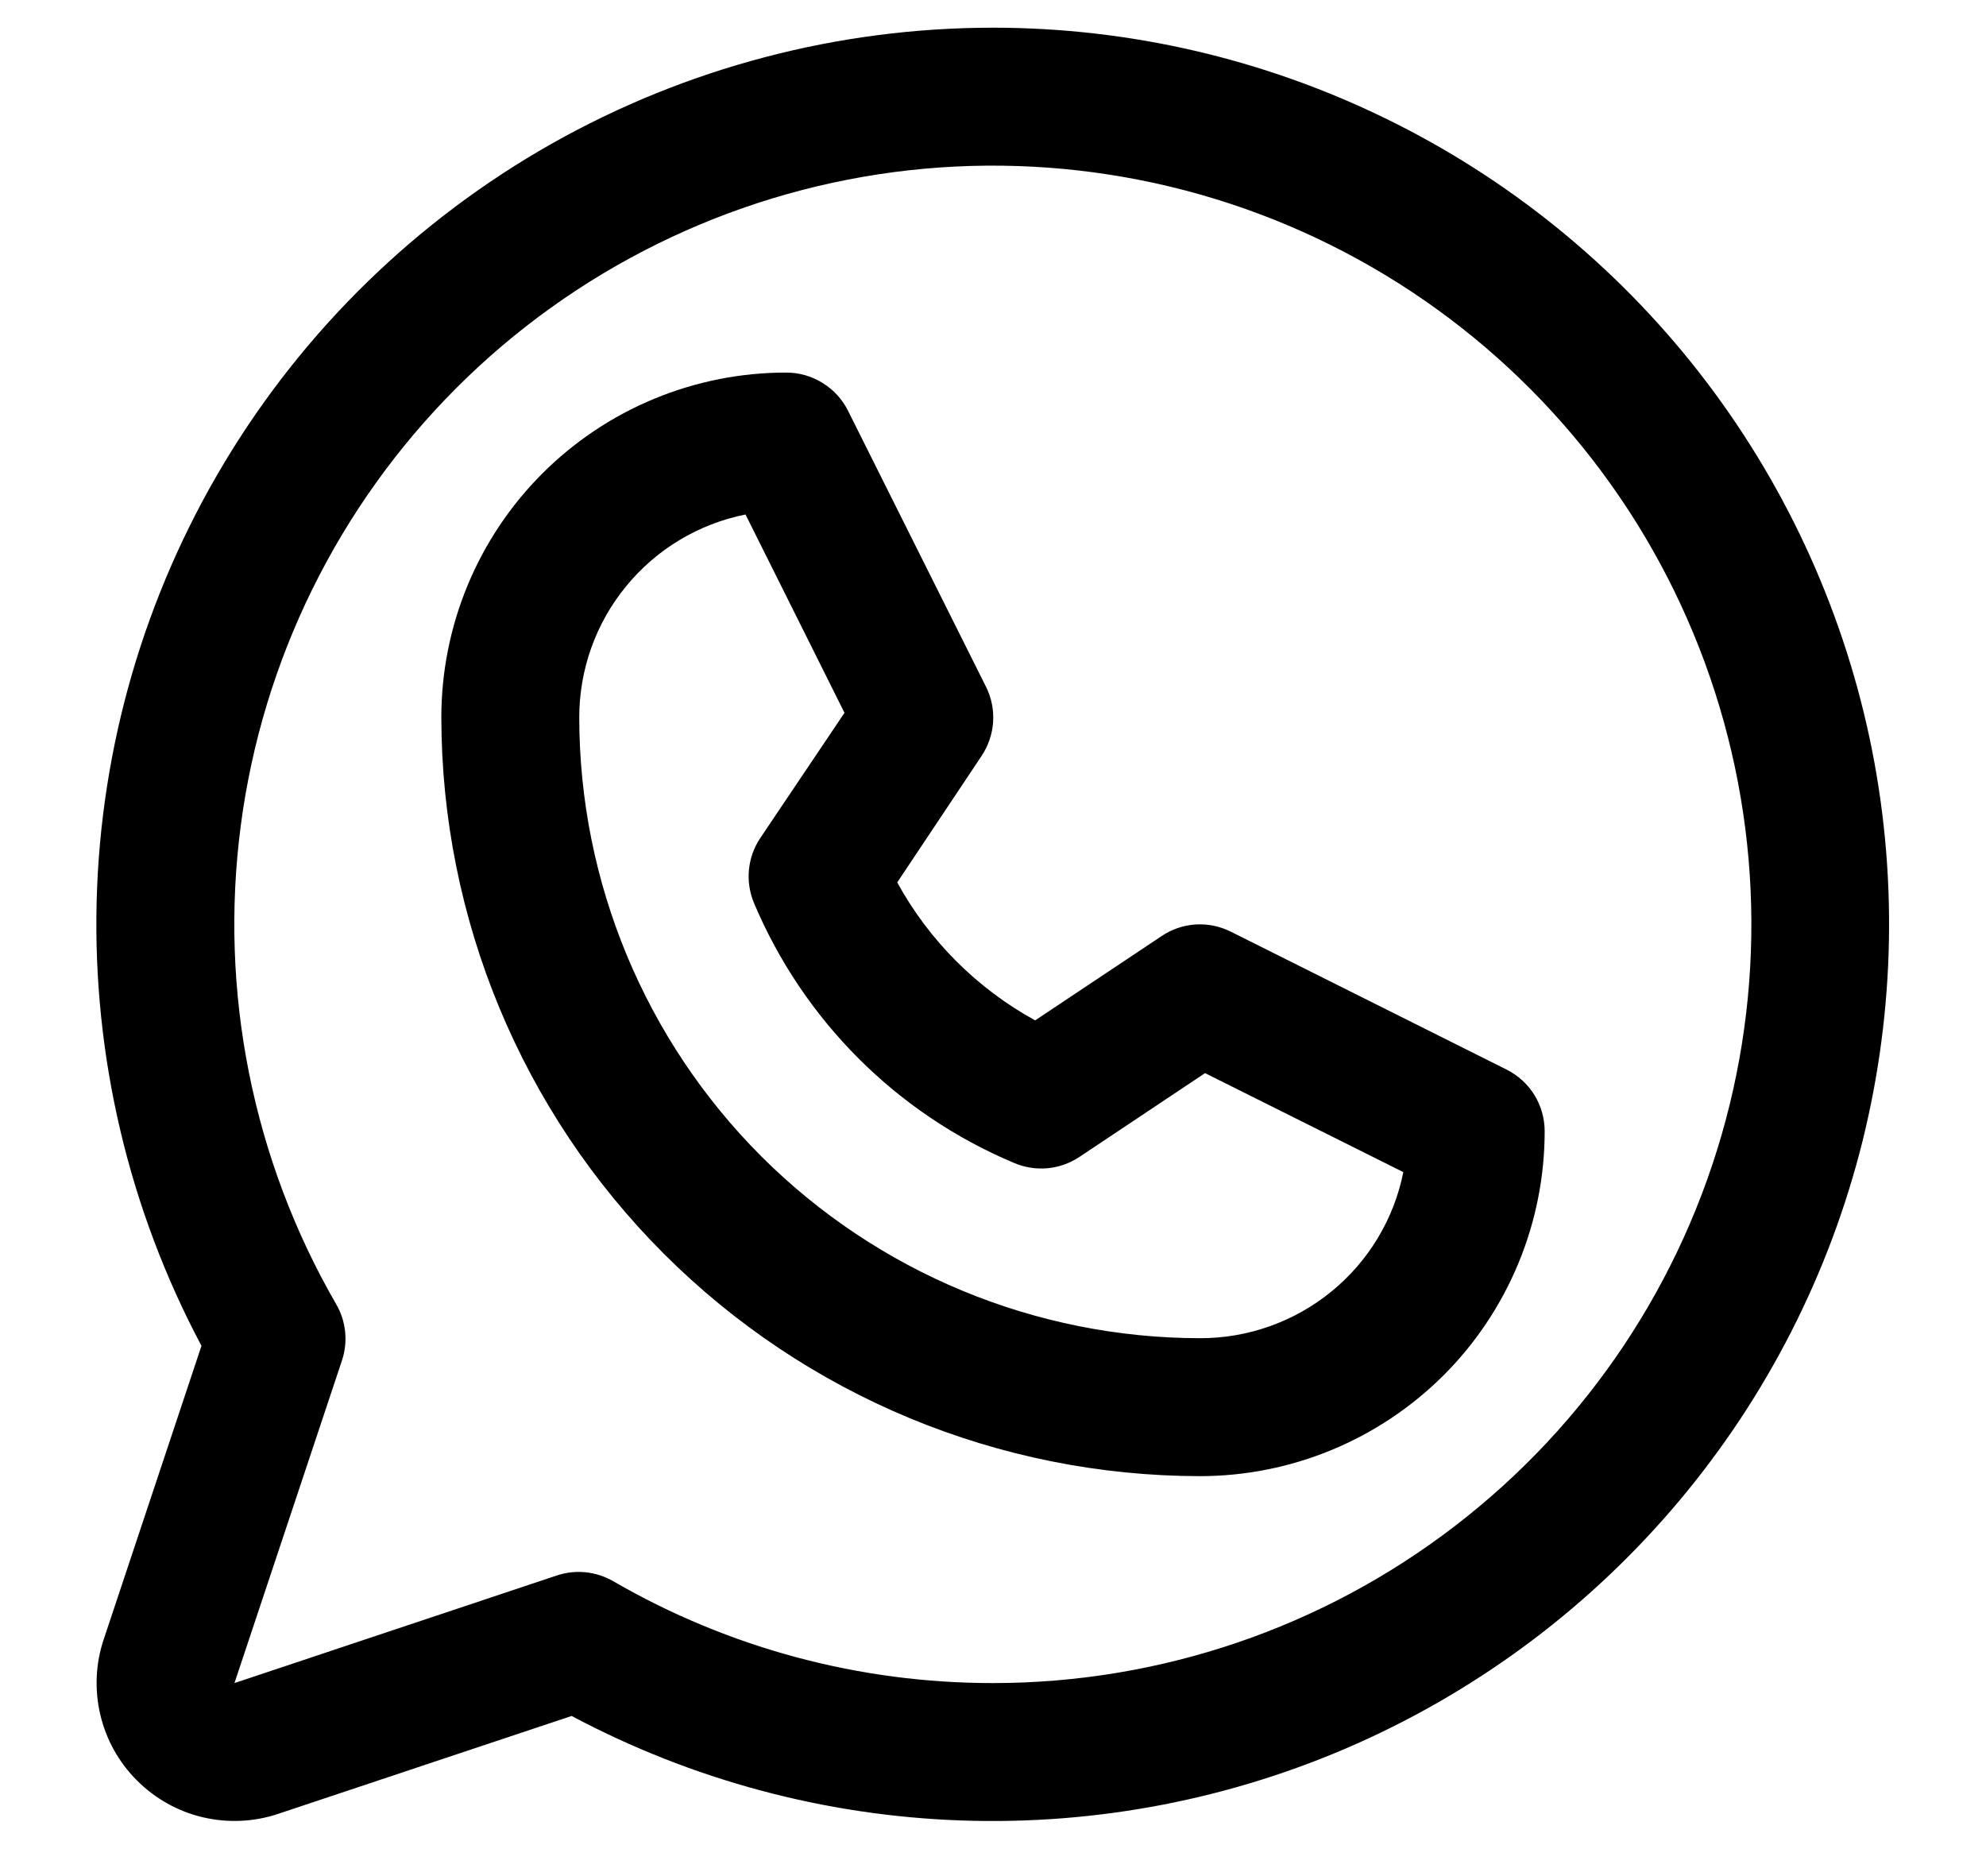 <svg viewBox="0 0 18 17" fill="none" xmlns="http://www.w3.org/2000/svg">
<path d="M13.655 9.692L11.155 8.442C11.056 8.393 10.947 8.37 10.837 8.377C10.727 8.384 10.621 8.42 10.53 8.481L9.382 9.246C8.855 8.957 8.421 8.523 8.132 7.996L8.897 6.849C8.958 6.757 8.994 6.651 9.001 6.541C9.008 6.432 8.986 6.322 8.937 6.224L7.687 3.724C7.635 3.619 7.555 3.531 7.455 3.47C7.356 3.408 7.242 3.376 7.125 3.376C6.296 3.376 5.501 3.705 4.915 4.291C4.329 4.877 4 5.672 4 6.501C4.002 8.324 4.727 10.071 6.016 11.36C7.305 12.649 9.052 13.374 10.875 13.376C11.285 13.376 11.692 13.295 12.071 13.138C12.45 12.981 12.794 12.751 13.085 12.461C13.375 12.171 13.605 11.826 13.762 11.447C13.919 11.068 14 10.661 14 10.251C14 10.135 13.968 10.021 13.907 9.922C13.846 9.823 13.758 9.744 13.655 9.692ZM10.875 12.126C9.383 12.124 7.954 11.531 6.899 10.477C5.845 9.422 5.251 7.992 5.25 6.501C5.25 6.067 5.4 5.647 5.675 5.312C5.949 4.977 6.332 4.747 6.757 4.662L7.654 6.459L6.89 7.595C6.833 7.68 6.798 7.779 6.788 7.881C6.778 7.983 6.794 8.086 6.833 8.181C7.281 9.244 8.126 10.09 9.189 10.537C9.284 10.578 9.388 10.595 9.492 10.586C9.595 10.577 9.694 10.542 9.781 10.485L10.922 9.724L12.719 10.621C12.634 11.047 12.403 11.43 12.066 11.704C11.73 11.978 11.309 12.127 10.875 12.126ZM9 0.251C7.597 0.251 6.218 0.614 4.997 1.304C3.776 1.995 2.755 2.99 2.033 4.193C1.311 5.395 0.912 6.764 0.876 8.166C0.84 9.569 1.167 10.957 1.826 12.195L0.94 14.855C0.866 15.075 0.856 15.312 0.909 15.537C0.962 15.763 1.077 15.97 1.242 16.134C1.406 16.298 1.612 16.414 1.838 16.467C2.064 16.52 2.301 16.51 2.521 16.436L5.181 15.549C6.271 16.129 7.478 16.453 8.712 16.496C9.945 16.539 11.172 16.301 12.3 15.799C13.427 15.297 14.426 14.545 15.219 13.6C16.013 12.655 16.581 11.541 16.88 10.344C17.178 9.146 17.201 7.896 16.945 6.689C16.688 5.482 16.16 4.349 15.401 3.376C14.641 2.403 13.67 1.616 12.561 1.075C11.452 0.533 10.234 0.251 9 0.251ZM9 15.251C7.791 15.252 6.604 14.934 5.558 14.328C5.481 14.284 5.396 14.256 5.308 14.247C5.22 14.238 5.131 14.248 5.047 14.276L2.125 15.251L3.099 12.329C3.127 12.245 3.137 12.156 3.128 12.068C3.119 11.98 3.092 11.895 3.047 11.818C2.29 10.508 1.985 8.984 2.182 7.483C2.378 5.983 3.065 4.589 4.134 3.518C5.204 2.447 6.597 1.759 8.098 1.56C9.598 1.362 11.122 1.664 12.433 2.42C13.745 3.177 14.77 4.344 15.349 5.742C15.929 7.141 16.031 8.691 15.64 10.153C15.249 11.615 14.386 12.908 13.185 13.829C11.985 14.751 10.513 15.251 9 15.251Z" fill="black"/>
</svg>
